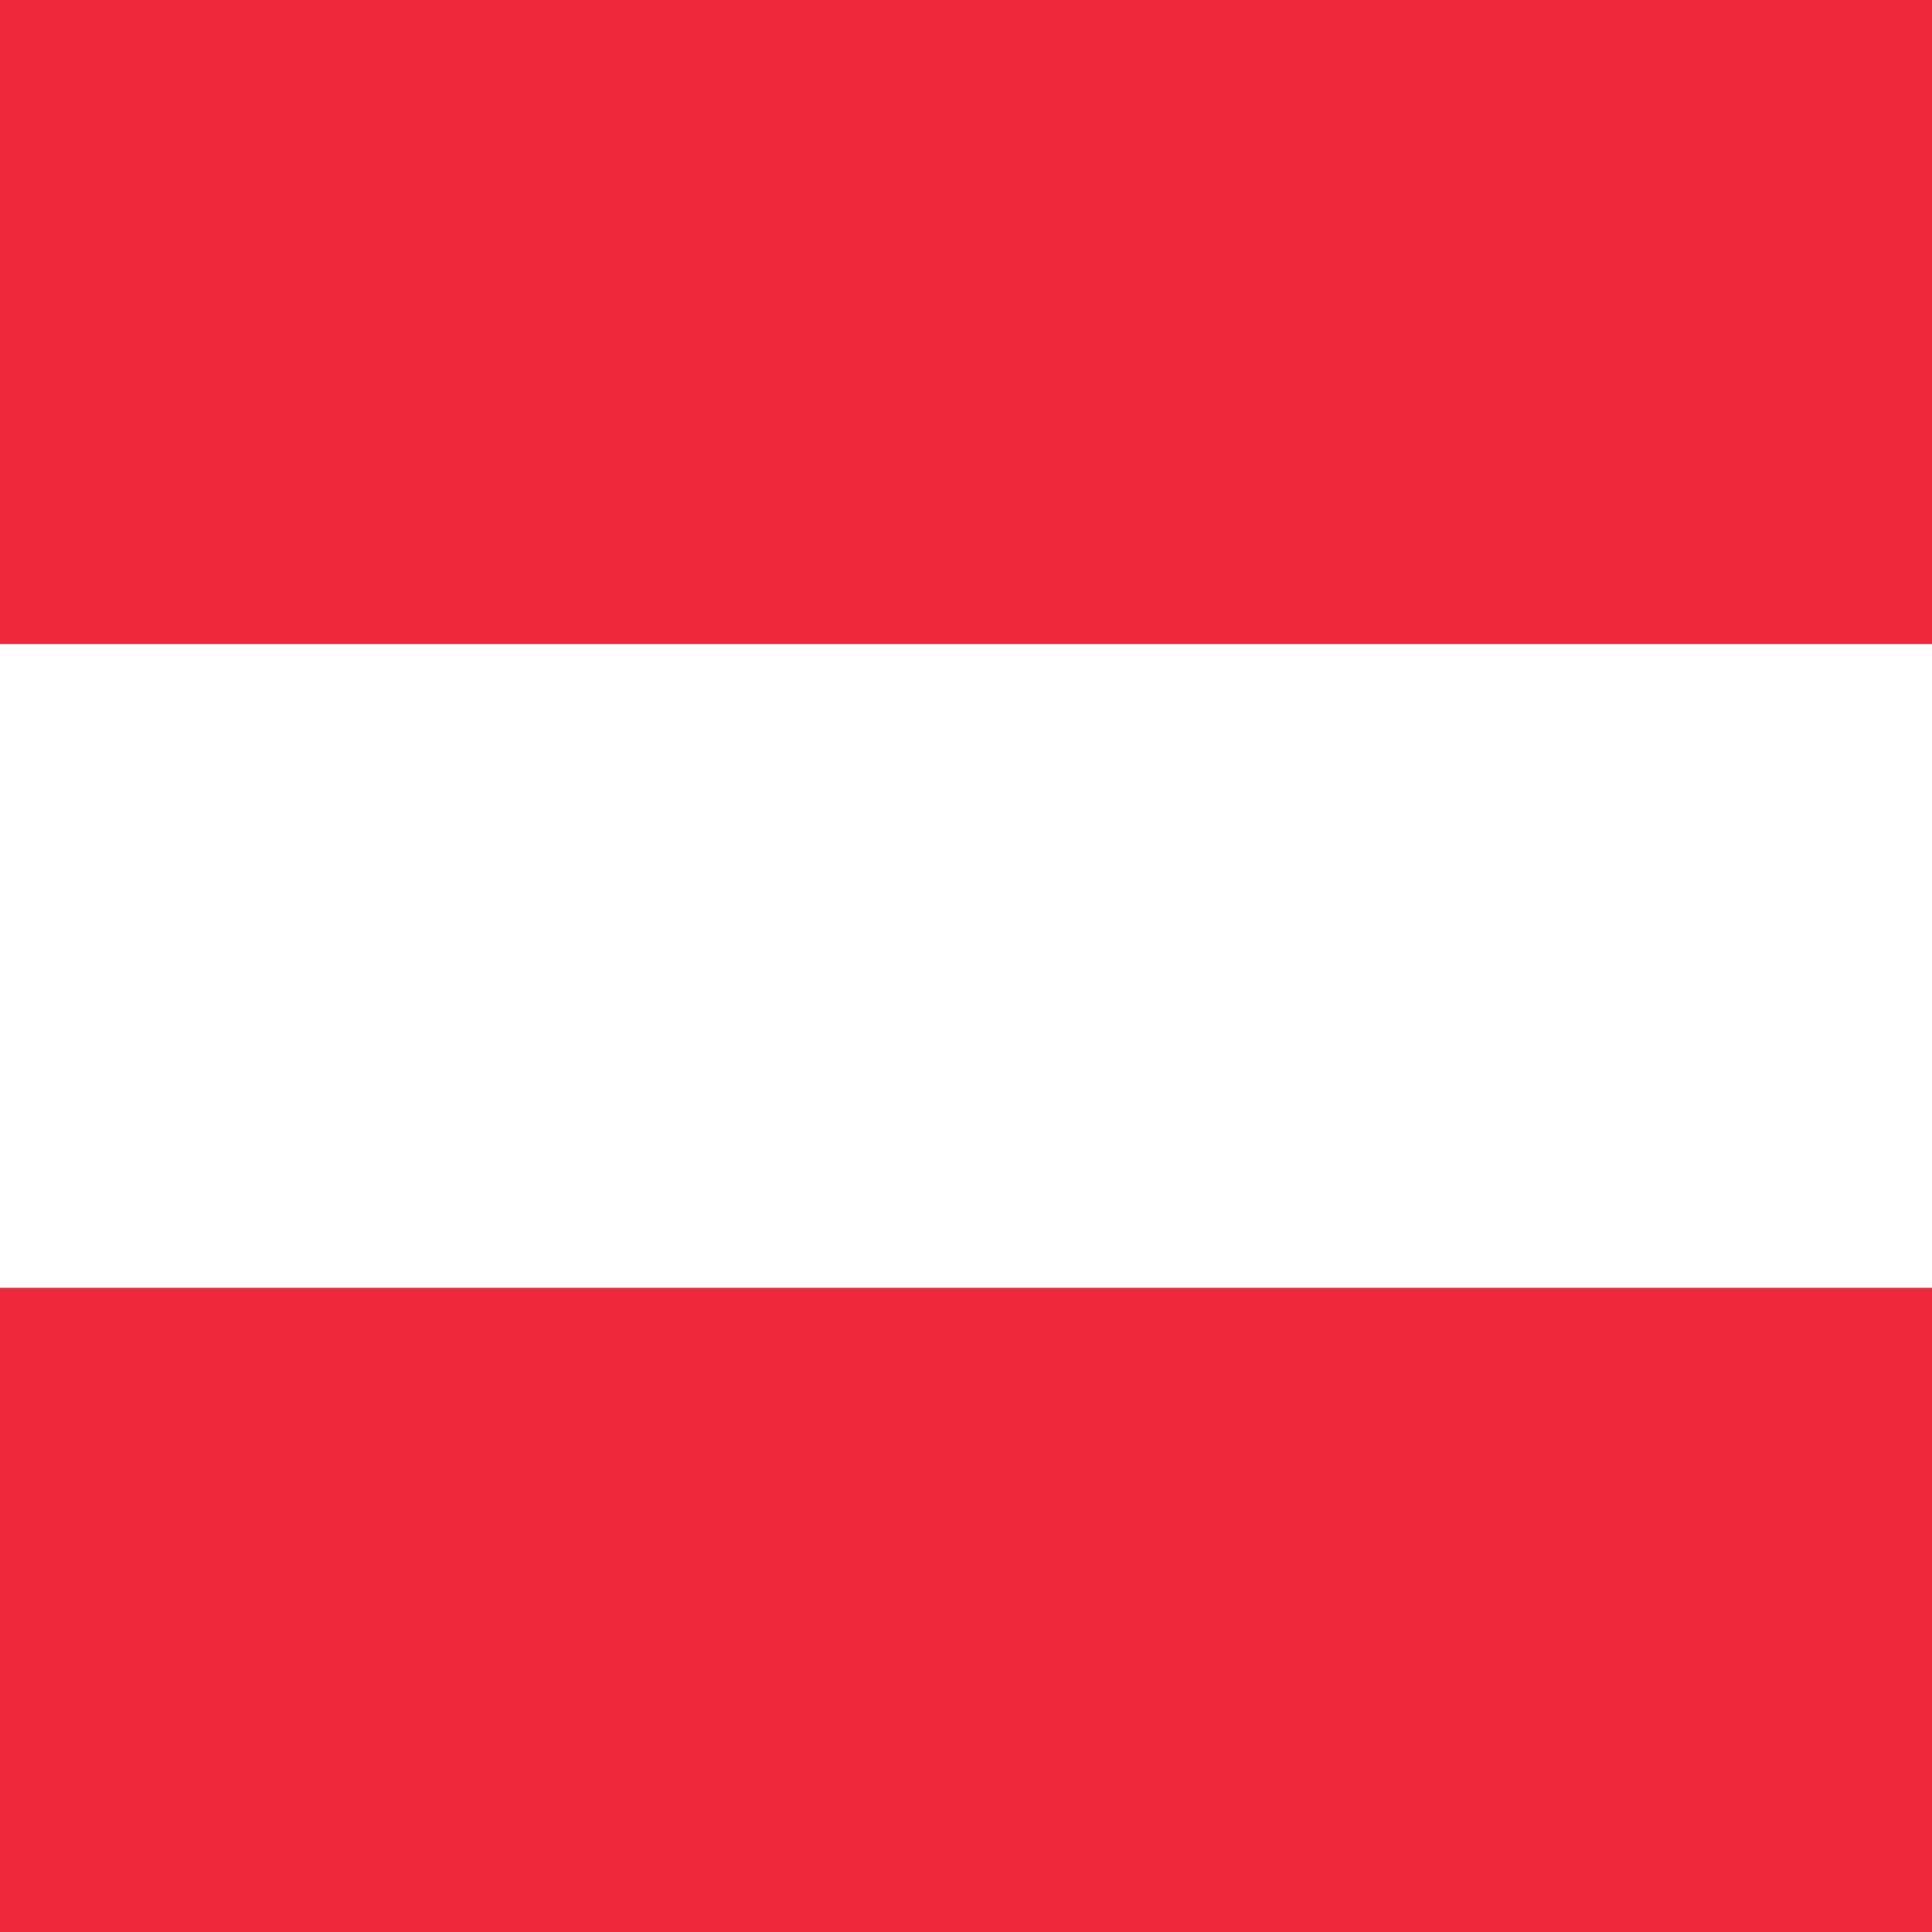 <!-- Austria: Red-white-red horizontal triband -->
<svg xmlns="http://www.w3.org/2000/svg" width="20" height="20">
  <rect width="100%" height="100%" fill="#333333" stroke="none"/>
  <rect width="20" height="6.667" fill="#ED2939"/>
  <rect y="6.667" width="20" height="6.667" fill="#FFFFFF"/>
  <rect y="13.333" width="20" height="6.667" fill="#ED2939"/>
</svg>